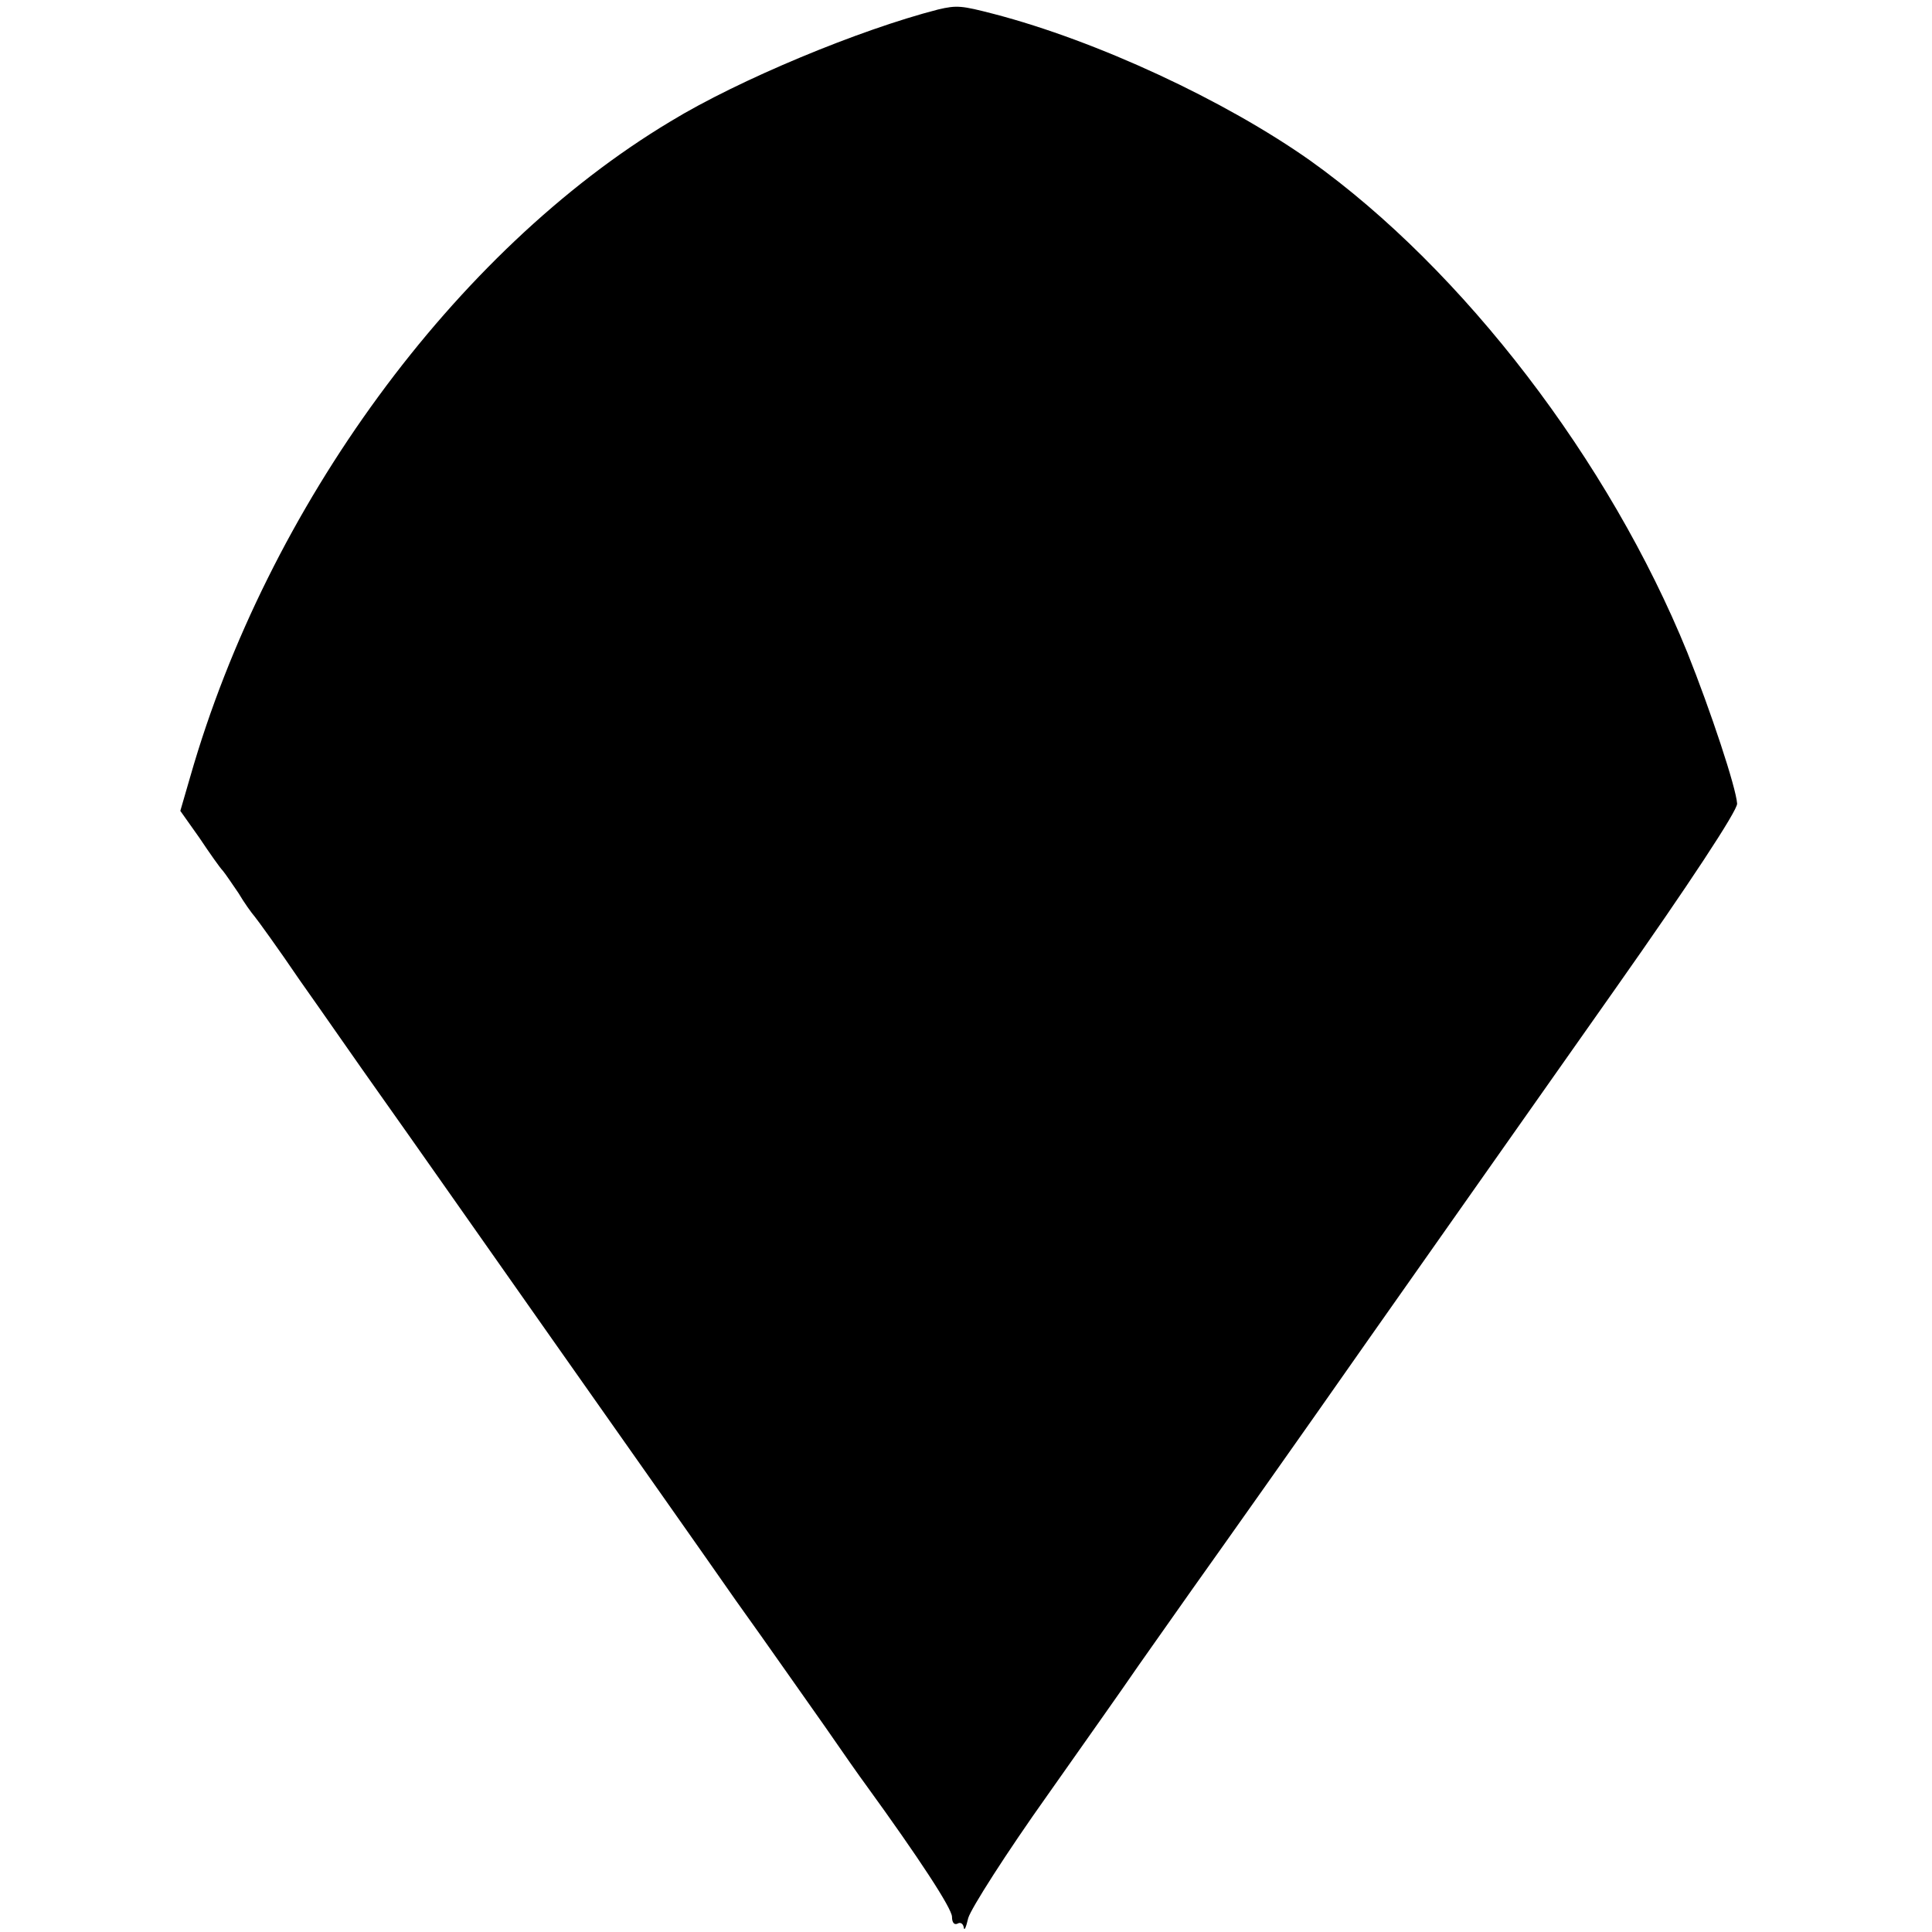 <?xml version="1.0" standalone="no"?>
<svg version="1.0" xmlns="http://www.w3.org/2000/svg"
     width="345pt" height="345pt" viewBox="0 0 345 345"
     preserveAspectRatio="xMidYMid meet">
    <g transform="translate(0,345) scale(0.1,-0.1)"
       fill="#000000" stroke="none">
        <path d="M1675 3433 c-140 -36 -355 -125 -478 -200 -385 -231 -719 -688 -857
-1169 l-18 -62 34 -48 c18 -27 37 -54 42 -59 5 -6 17 -24 28 -40 10 -17 23
-35 29 -42 5 -6 42 -57 80 -113 39 -55 104 -149 146 -208 42 -59 178 -253 304
-432 126 -179 274 -389 329 -468 56 -78 127 -180 159 -225 31 -45 64 -92 73
-104 95 -131 154 -221 154 -236 0 -10 4 -15 10 -12 5 3 10 0 11 -7 1 -7 4 0 8
17 5 17 68 116 142 220 74 105 141 200 149 212 8 12 57 81 109 155 52 73 195
275 316 448 122 173 320 455 440 625 129 183 218 318 217 330 -2 29 -47 165
-89 270 -139 342 -400 683 -673 878 -153 108 -381 214 -565 262 -58 15 -66 16
-100 8z"/>
    </g>
</svg>